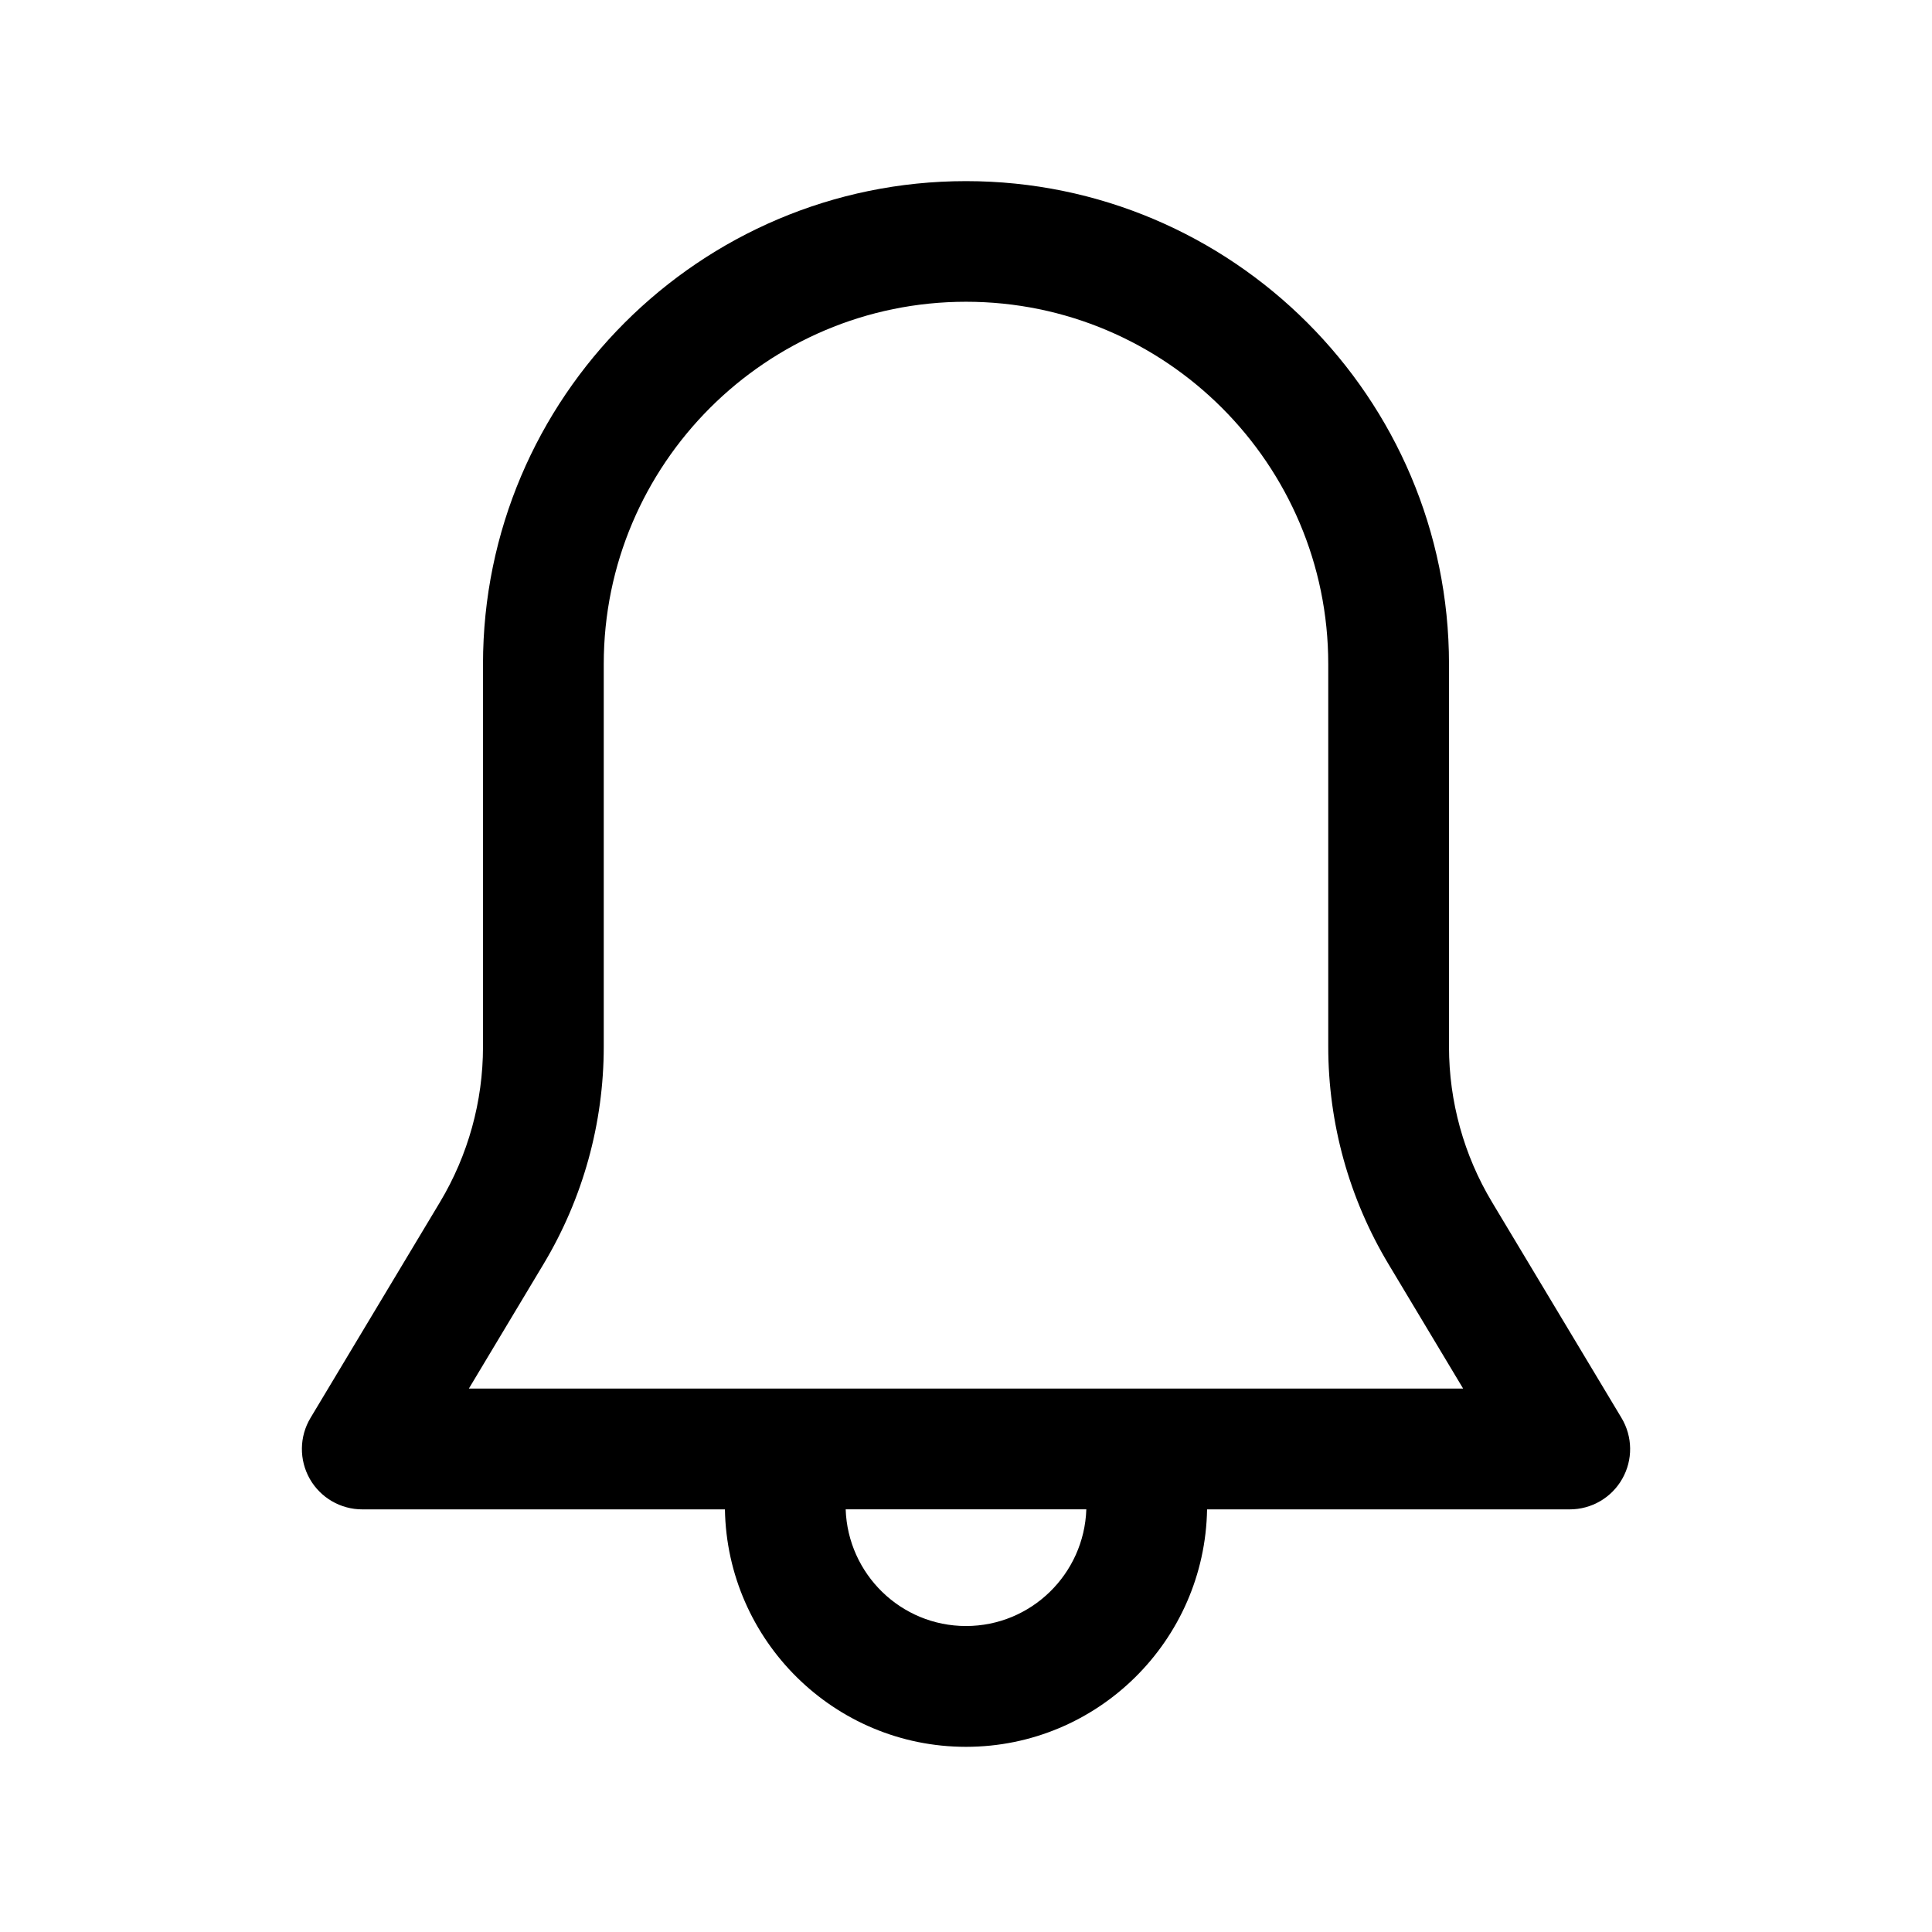 <svg width="32" height="32" viewBox="0 0 32 32" fill="none" xmlns="http://www.w3.org/2000/svg">
<g id="AisNotification">
<path id="Vector" d="M26.857 23.485L24.712 19.91C24.246 19.134 24 18.244 24 17.338V11C24 6.589 20.411 3 16 3C11.589 3 8 6.589 8 11V17.338C8 18.244 7.753 19.134 7.288 19.91L5.143 23.485C4.957 23.795 4.953 24.179 5.13 24.493C5.307 24.806 5.64 25 6 25H12.007C12.044 27.174 13.818 28.933 16 28.933C18.182 28.933 19.956 27.175 19.993 25H26C26.36 25 26.693 24.807 26.87 24.493C27.048 24.18 27.043 23.795 26.857 23.485V23.485ZM16 26.932C14.92 26.932 14.043 26.07 14.007 24.999H17.993C17.957 26.07 17.08 26.932 16 26.932ZM7.766 22.999L9.002 20.938C9.655 19.85 10 18.605 10 17.336V10.998C10 7.689 12.691 4.998 16 4.998C19.309 4.998 22 7.689 22 10.998V17.336C22 18.605 22.345 19.85 22.998 20.938L24.234 22.999H7.766V22.999Z" fill="black"/>
</g>
</svg>
